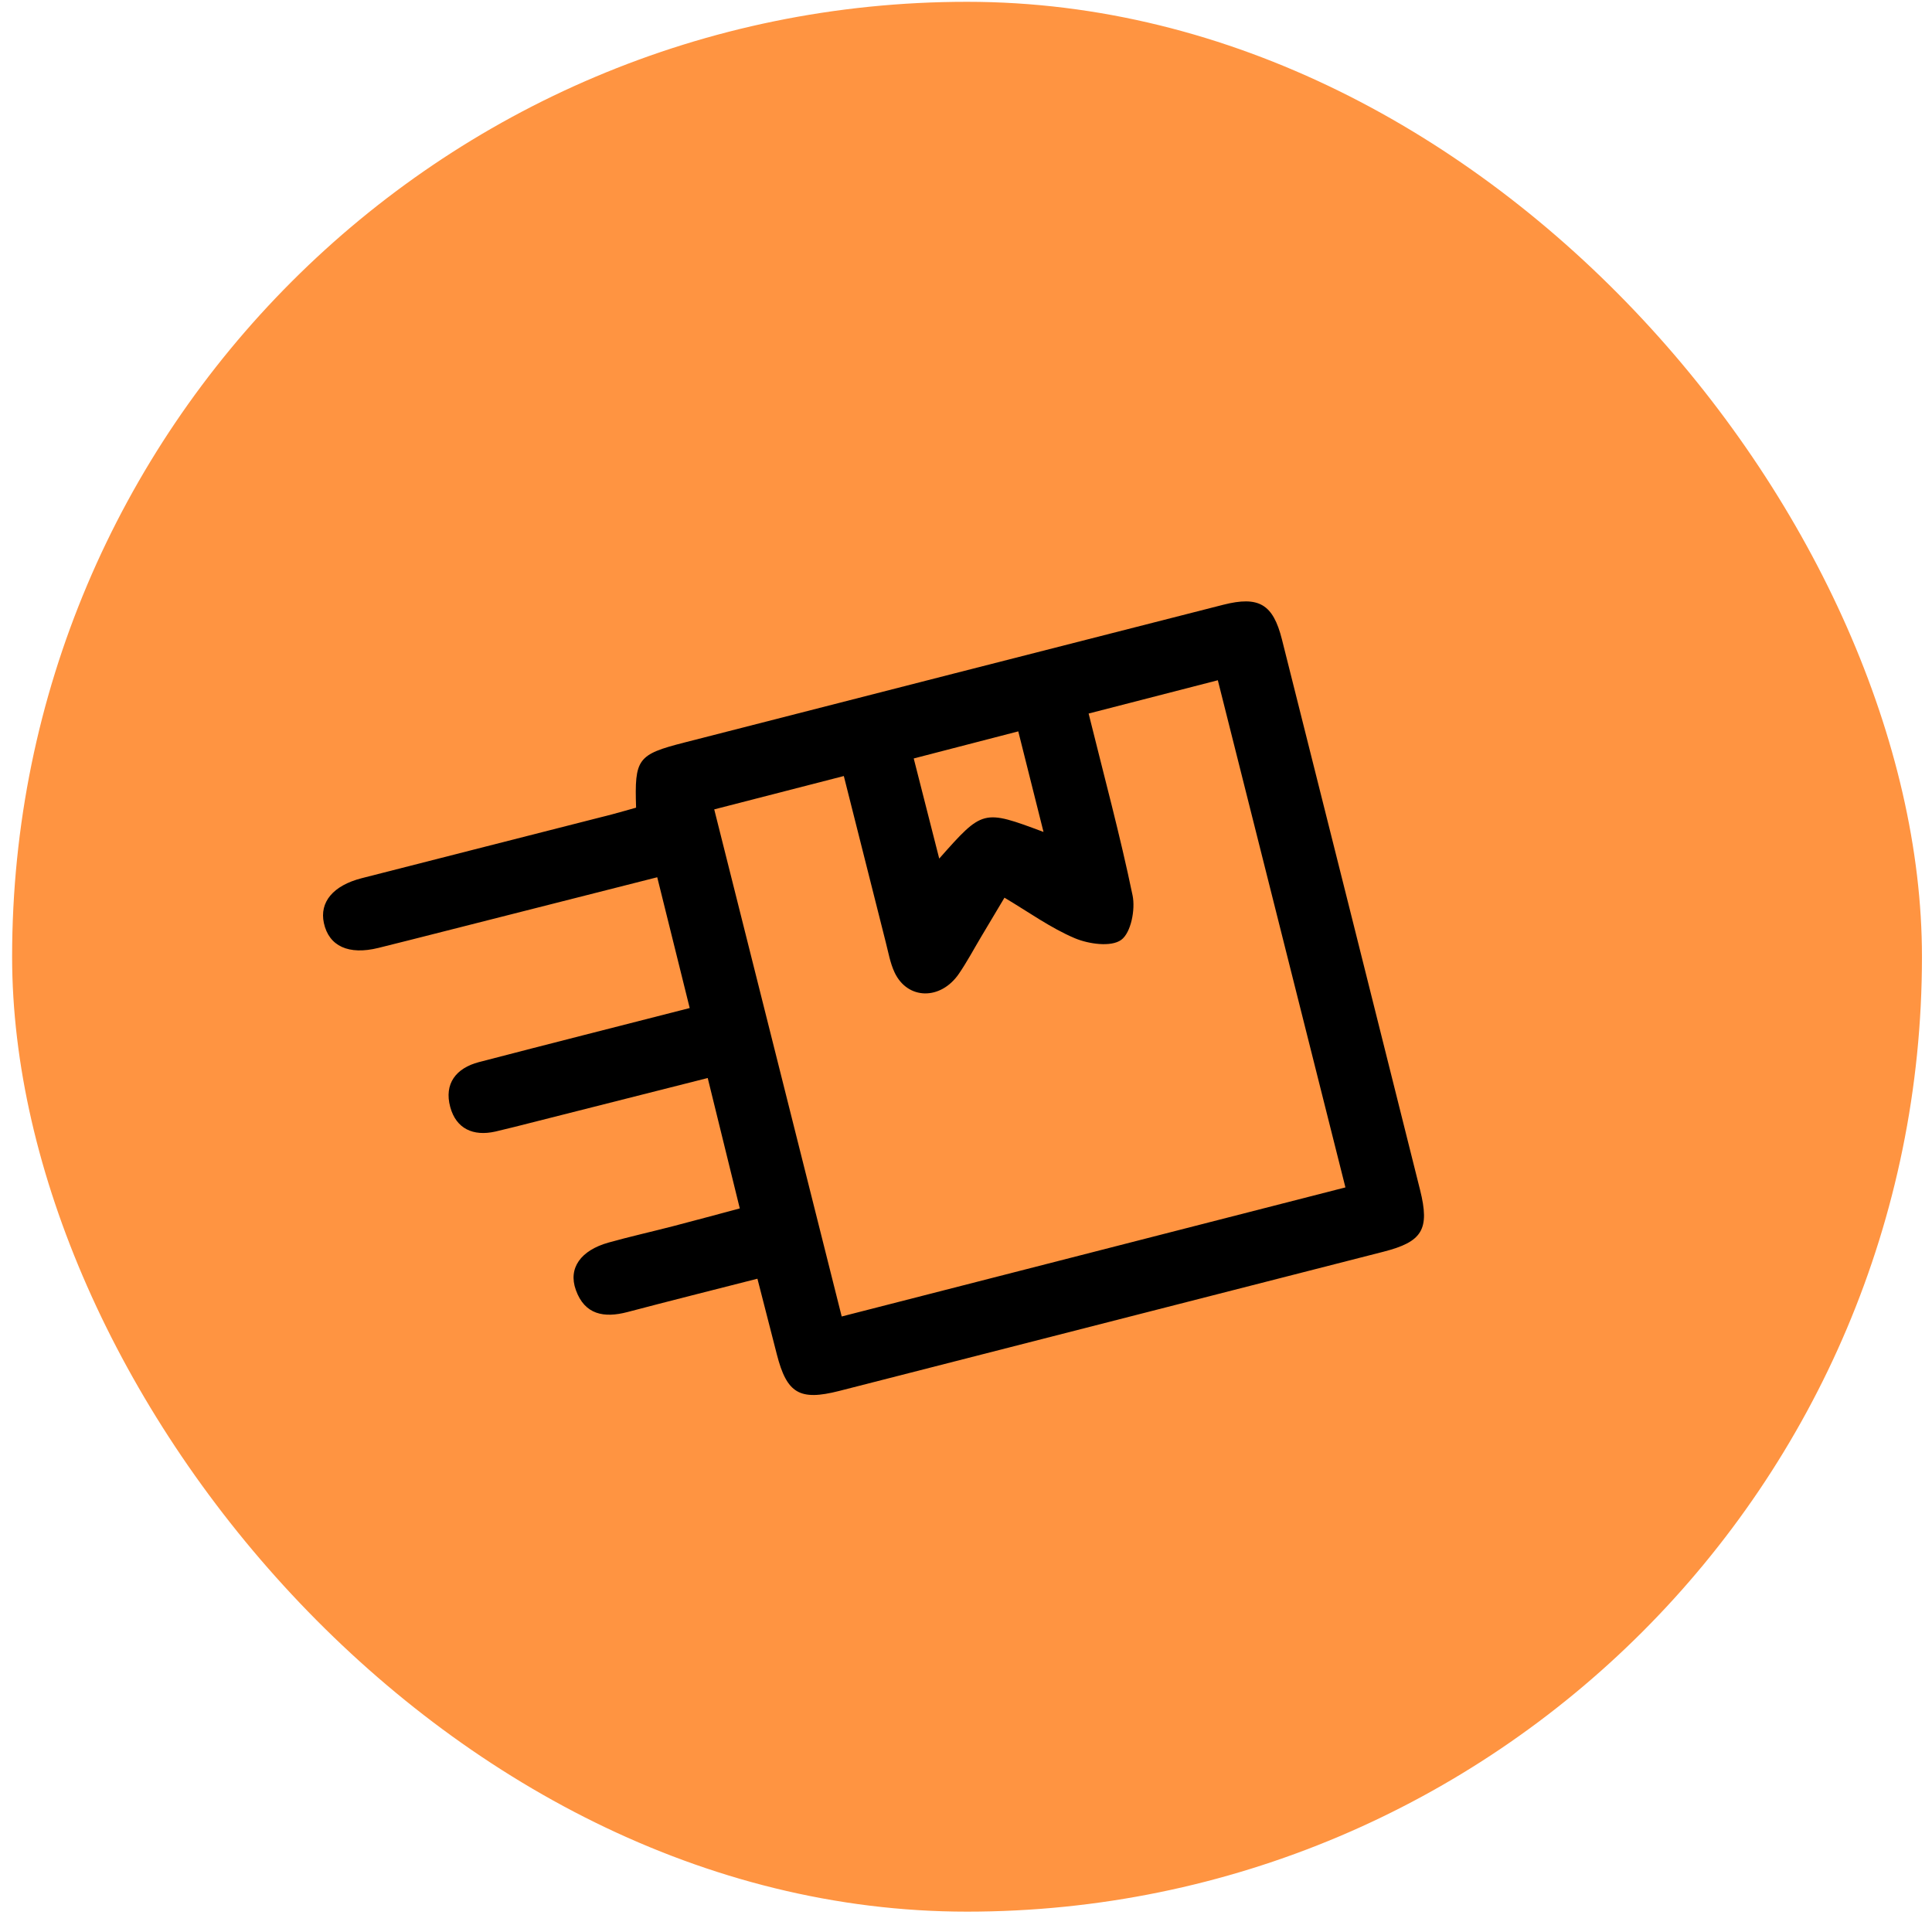 <svg width="92" height="92" viewBox="0 0 92 92" fill="none" xmlns="http://www.w3.org/2000/svg">
<rect x="0.577" y="0.086" width="90.945" height="90.945" rx="45.472" fill="#FF9441"/>
<g clip-path="url(#clip0)">
<path fill-rule="evenodd" clip-rule="evenodd" d="M36.068 60.891C33.923 61.439 31.893 61.947 29.873 62.48C28.768 62.769 27.843 62.611 27.421 61.427C27.046 60.386 27.655 59.54 28.981 59.169C29.992 58.886 31.014 58.658 32.027 58.396C33.034 58.135 34.038 57.861 35.228 57.544C34.72 55.478 34.227 53.473 33.701 51.334C30.57 52.125 27.542 52.892 24.515 53.659C24.204 53.735 23.897 53.811 23.587 53.884C22.531 54.121 21.721 53.747 21.441 52.719C21.137 51.608 21.715 50.862 22.805 50.577C26.103 49.718 29.407 48.882 32.843 48.002C32.325 45.921 31.826 43.913 31.297 41.774C27.828 42.656 24.445 43.514 21.061 44.372C20.048 44.628 19.035 44.889 18.018 45.139C16.603 45.489 15.663 45.057 15.423 43.955C15.207 42.96 15.858 42.169 17.224 41.819C21.192 40.803 25.163 39.796 29.131 38.783C29.523 38.679 29.916 38.564 30.29 38.46C30.214 36.129 30.351 35.931 32.587 35.359C41.14 33.166 49.694 30.981 58.247 28.799C59.945 28.367 60.62 28.766 61.043 30.442C63.24 39.181 65.437 47.92 67.622 56.662C68.094 58.546 67.734 59.133 65.875 59.607C57.237 61.819 48.592 64.028 39.951 66.238C38.076 66.715 37.468 66.353 36.993 64.497C36.692 63.316 36.388 62.136 36.068 60.891ZM51.839 33.978C52.581 36.978 53.342 39.79 53.932 42.638C54.072 43.31 53.856 44.418 53.391 44.756C52.91 45.106 51.842 44.956 51.179 44.676C50.026 44.187 48.985 43.432 47.832 42.747C47.415 43.441 47.068 44.025 46.721 44.61C46.371 45.197 46.049 45.802 45.665 46.365C44.792 47.643 43.213 47.613 42.598 46.304C42.388 45.857 42.303 45.349 42.178 44.865C41.521 42.27 40.867 39.671 40.182 36.954C38.064 37.499 36.059 38.016 34.011 38.542C36.056 46.676 38.061 54.645 40.081 62.69C48.194 60.611 56.114 58.582 64.068 56.543C62.02 48.401 60.012 40.426 57.992 32.393C55.877 32.937 53.945 33.433 51.839 33.978ZM48.489 34.827C46.751 35.277 45.154 35.691 43.511 36.117C43.937 37.788 44.323 39.303 44.725 40.885C46.803 38.539 46.803 38.539 49.691 39.616C49.283 37.985 48.903 36.476 48.489 34.827Z" fill="black"/>
</g>
<defs>
<clipPath id="clip0">
<rect width="52.64" height="38.035" fill="white" transform="translate(15.382 28.638)"/>
</clipPath>
</defs>
</svg>
